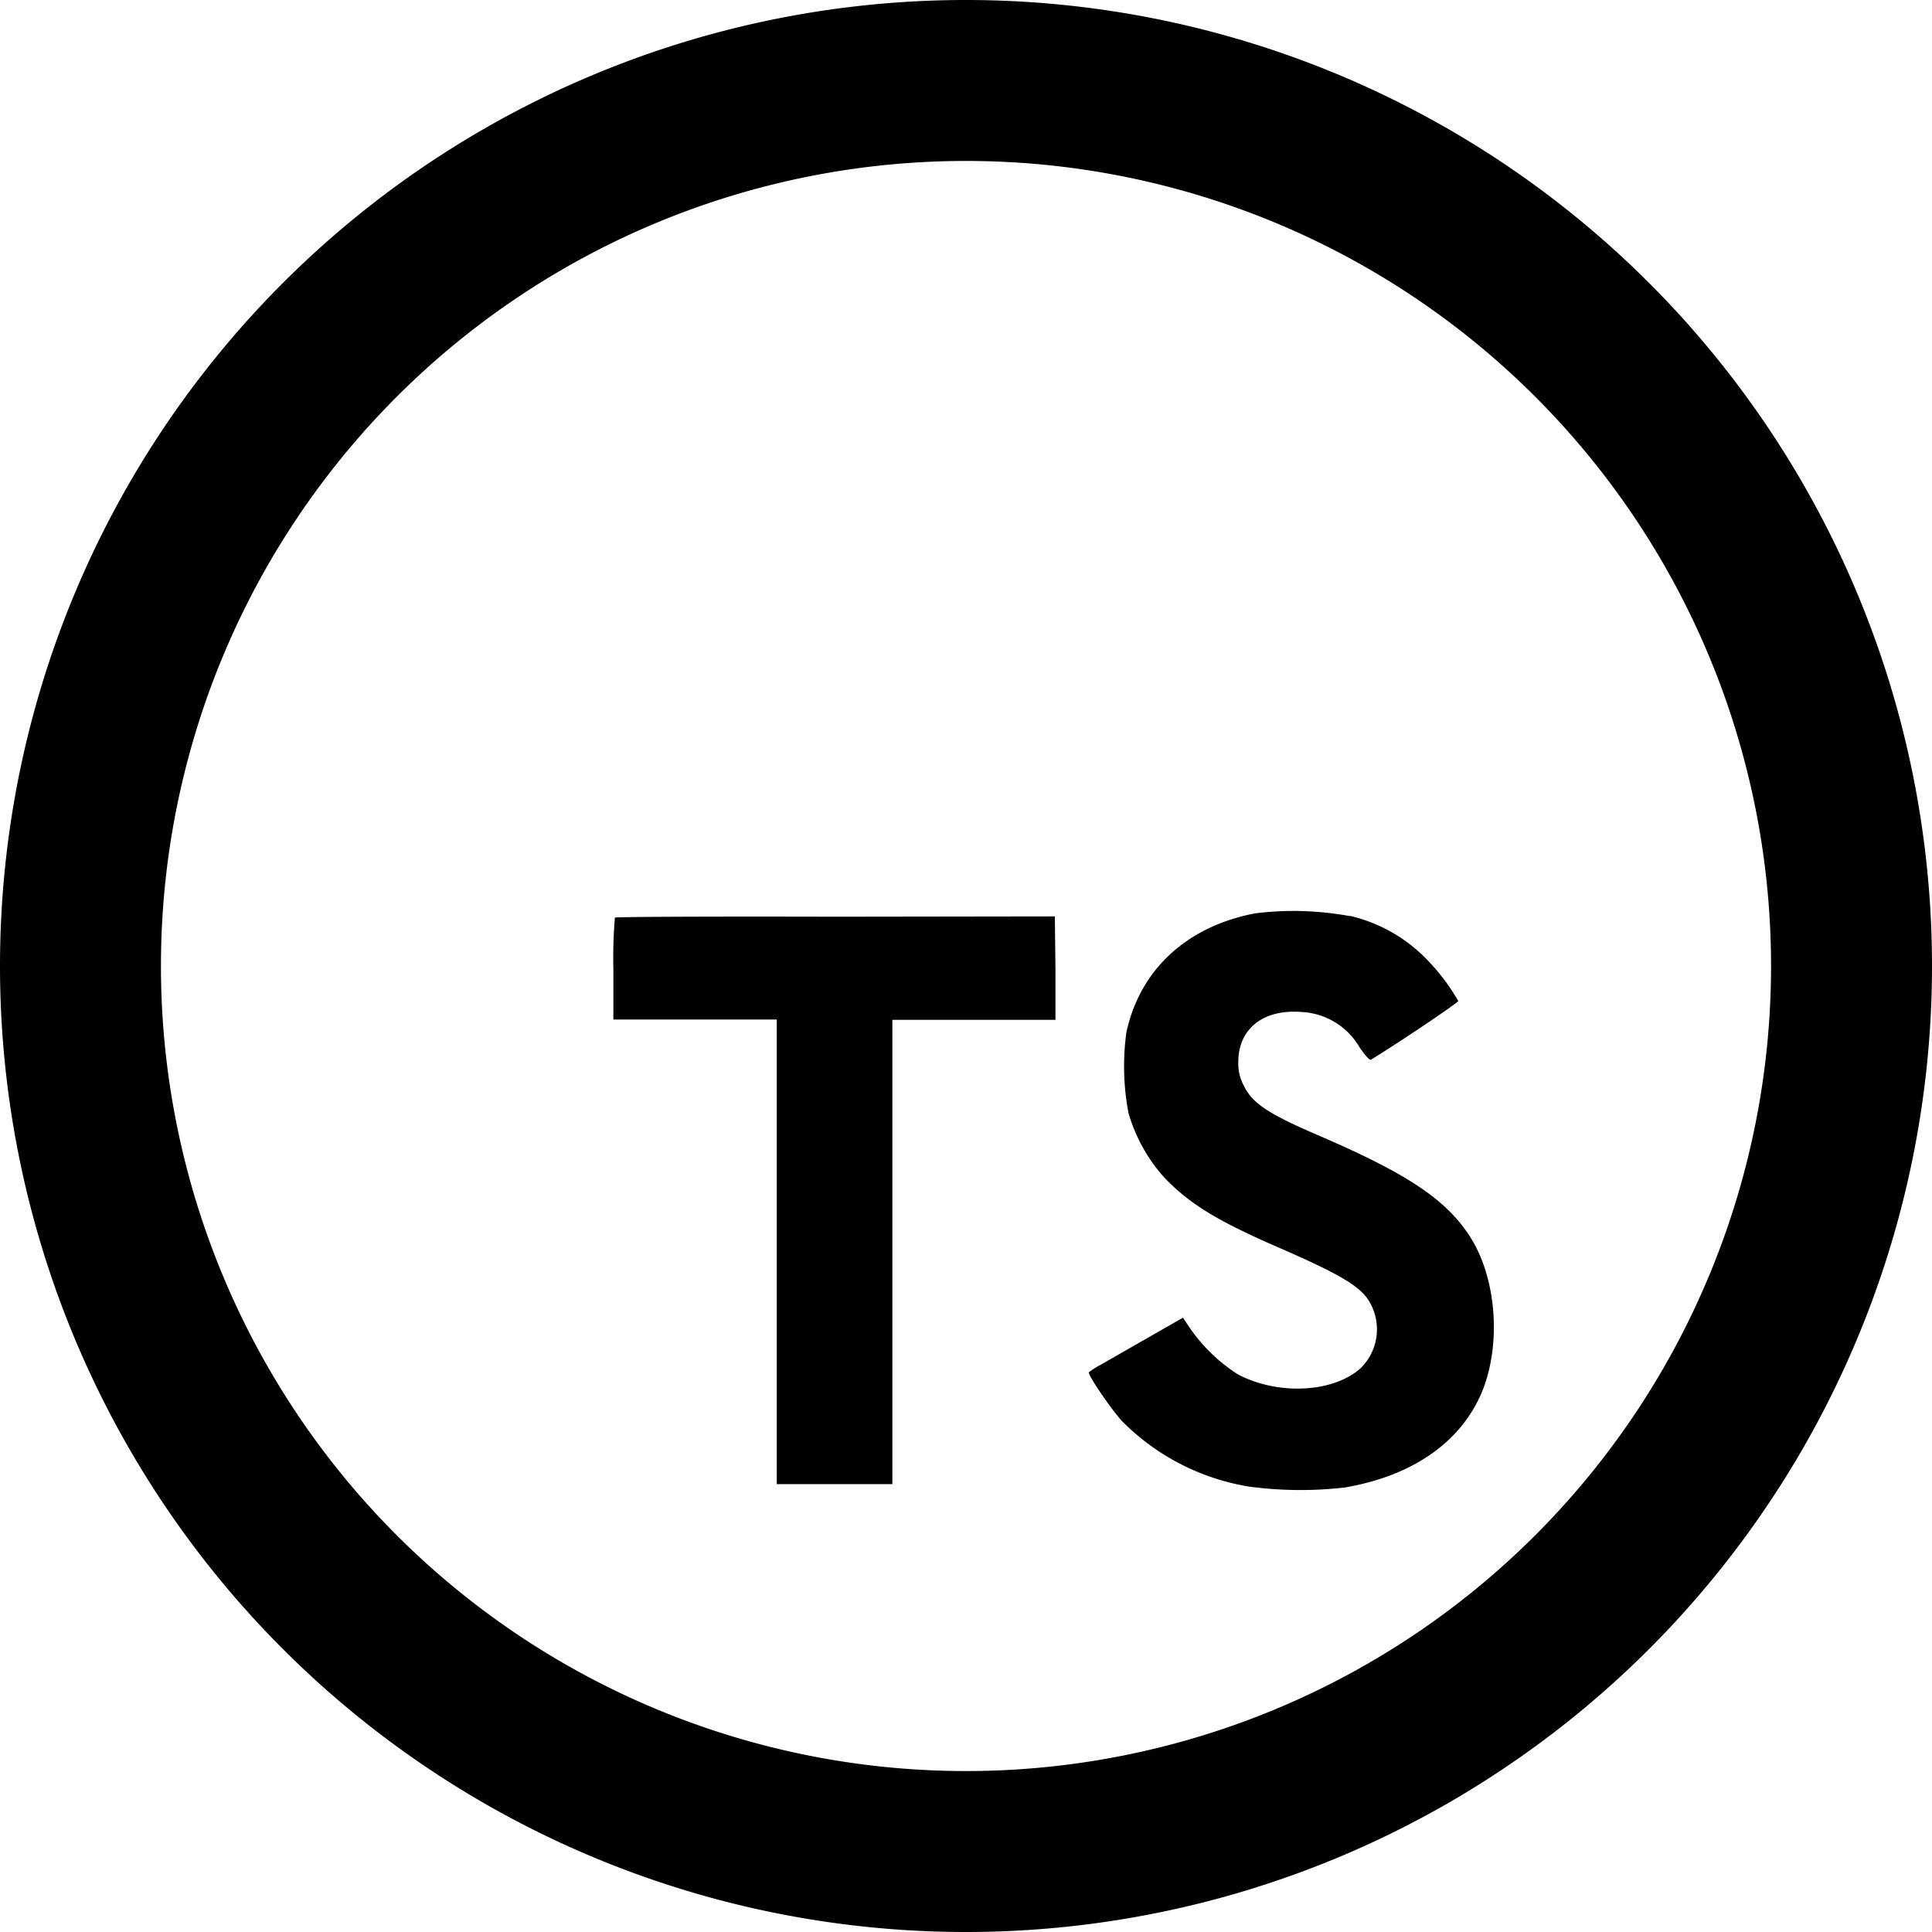 <?xml version="1.0" encoding="UTF-8" standalone="no"?>
<svg
   xmlns:dc="http://purl.org/dc/elements/1.1/"
   xmlns:cc="http://creativecommons.org/ns#"
   xmlns:rdf="http://www.w3.org/1999/02/22-rdf-syntax-ns#"
   xmlns:svg="http://www.w3.org/2000/svg"
   xmlns="http://www.w3.org/2000/svg"
   xmlns:sodipodi="http://sodipodi.sourceforge.net/DTD/sodipodi-0.dtd"
   xmlns:inkscape="http://www.inkscape.org/namespaces/inkscape"
   width="24"
   height="24"
   viewBox="0 0 6.35 6.35"
   version="1.1"
   id="svg10908"
   inkscape:version="1.0.1 (3bc2e813f5, 2020-09-07)"
   sodipodi:docname="typescript-circle-outline.svg">
  <title
     id="title11486">typescript-circle-outline</title>
  <defs
     id="defs10902" />
  <sodipodi:namedview
     id="base"
     pagecolor="#ffffff"
     bordercolor="#666666"
     borderopacity="1.0"
     inkscape:pageopacity="0.0"
     inkscape:pageshadow="2"
     inkscape:zoom="22.4"
     inkscape:cx="11.865285"
     inkscape:cy="11.063399"
     inkscape:document-units="mm"
     inkscape:current-layer="layer1"
     inkscape:document-rotation="0"
     showgrid="false"
     units="px"
     inkscape:window-width="1140"
     inkscape:window-height="1368"
     inkscape:window-x="1411"
     inkscape:window-y="0"
     inkscape:window-maximized="0"
     inkscape:snap-center="true"
     inkscape:snap-object-midpoints="true"
     inkscape:snap-page="true"
     inkscape:snap-intersection-paths="true"
     inkscape:snap-smooth-nodes="false"
     showguides="true"
     inkscape:guide-bbox="true"
     inkscape:snap-bbox="true"
     inkscape:bbox-paths="true"
     inkscape:bbox-nodes="true"
     inkscape:snap-bbox-edge-midpoints="true"
     inkscape:snap-bbox-midpoints="true">
    <sodipodi:guide
       position="0,6.35"
       orientation="1,0"
       id="guide11518" />
  </sodipodi:namedview>
  <g
     inkscape:label="Layer 1"
     inkscape:groupmode="layer"
     id="layer1"
     transform="translate(-109.462,-112.486)">
    <path
       id="circle-2-4-0-3-6-8"
       style="fill:#000000;fill-opacity:1;fill-rule:evenodd;stroke:none;stroke-width:0.092"
       d="m 112.637,112.486 a 3.175,3.175 0 0 0 -3.175,3.175 3.175,3.175 0 0 0 3.175,3.175 3.175,3.175 0 0 0 3.175,-3.175 3.175,3.175 0 0 0 -3.175,-3.175 z m -0.005,0.529 a 2.646,2.646 0 0 1 0.005,0 2.646,2.646 0 0 1 2.646,2.646 2.646,2.646 0 0 1 -2.646,2.646 2.646,2.646 0 0 1 -2.646,-2.646 2.646,2.646 0 0 1 2.641,-2.646 z m 1.087,2.465 a 1.045,1.045 0 0 0 -0.132,0.008 c -0.225,0.043 -0.379,0.186 -0.423,0.392 a 0.825,0.825 0 0 0 0.007,0.264 0.544,0.544 0 0 0 0.113,0.207 c 0.084,0.09 0.176,0.147 0.389,0.239 0.185,0.081 0.251,0.119 0.284,0.165 a 0.179,0.179 0 0 1 -0.023,0.228 c -0.089,0.08 -0.269,0.09 -0.402,0.021 a 0.554,0.554 0 0 1 -0.157,-0.15 l -0.025,-0.037 -0.119,0.068 -0.152,0.087 a 0.308,0.308 0 0 0 -0.038,0.024 c -0.005,0.008 0.07,0.117 0.107,0.159 a 0.759,0.759 0 0 0 0.419,0.217 1.265,1.265 0 0 0 0.315,0.003 c 0.229,-0.039 0.39,-0.155 0.456,-0.327 0.059,-0.158 0.04,-0.371 -0.048,-0.503 -0.079,-0.119 -0.205,-0.203 -0.501,-0.33 -0.16,-0.069 -0.212,-0.104 -0.239,-0.161 a 0.151,0.151 0 0 1 -0.018,-0.077 c -5.3e-4,-0.108 0.08,-0.174 0.205,-0.165 a 0.234,0.234 0 0 1 0.194,0.117 c 0.018,0.026 0.033,0.043 0.037,0.04 0.109,-0.067 0.287,-0.188 0.287,-0.193 a 0.68,0.68 0 0 0 -0.099,-0.132 0.514,0.514 0 0 0 -0.258,-0.148 l 5.3e-4,0.001 a 1.045,1.045 0 0 0 -0.181,-0.017 z m -1.51,0.019 c -0.396,-10e-4 -0.724,1.9e-4 -0.726,0.003 a 1.624,1.624 0 0 0 -0.005,0.17 v 0.165 h 0.537 v 1.527 h 0.38 v -1.526 h 0.536 v -0.17 l -0.002,-0.17 z" />
  </g>
</svg>
